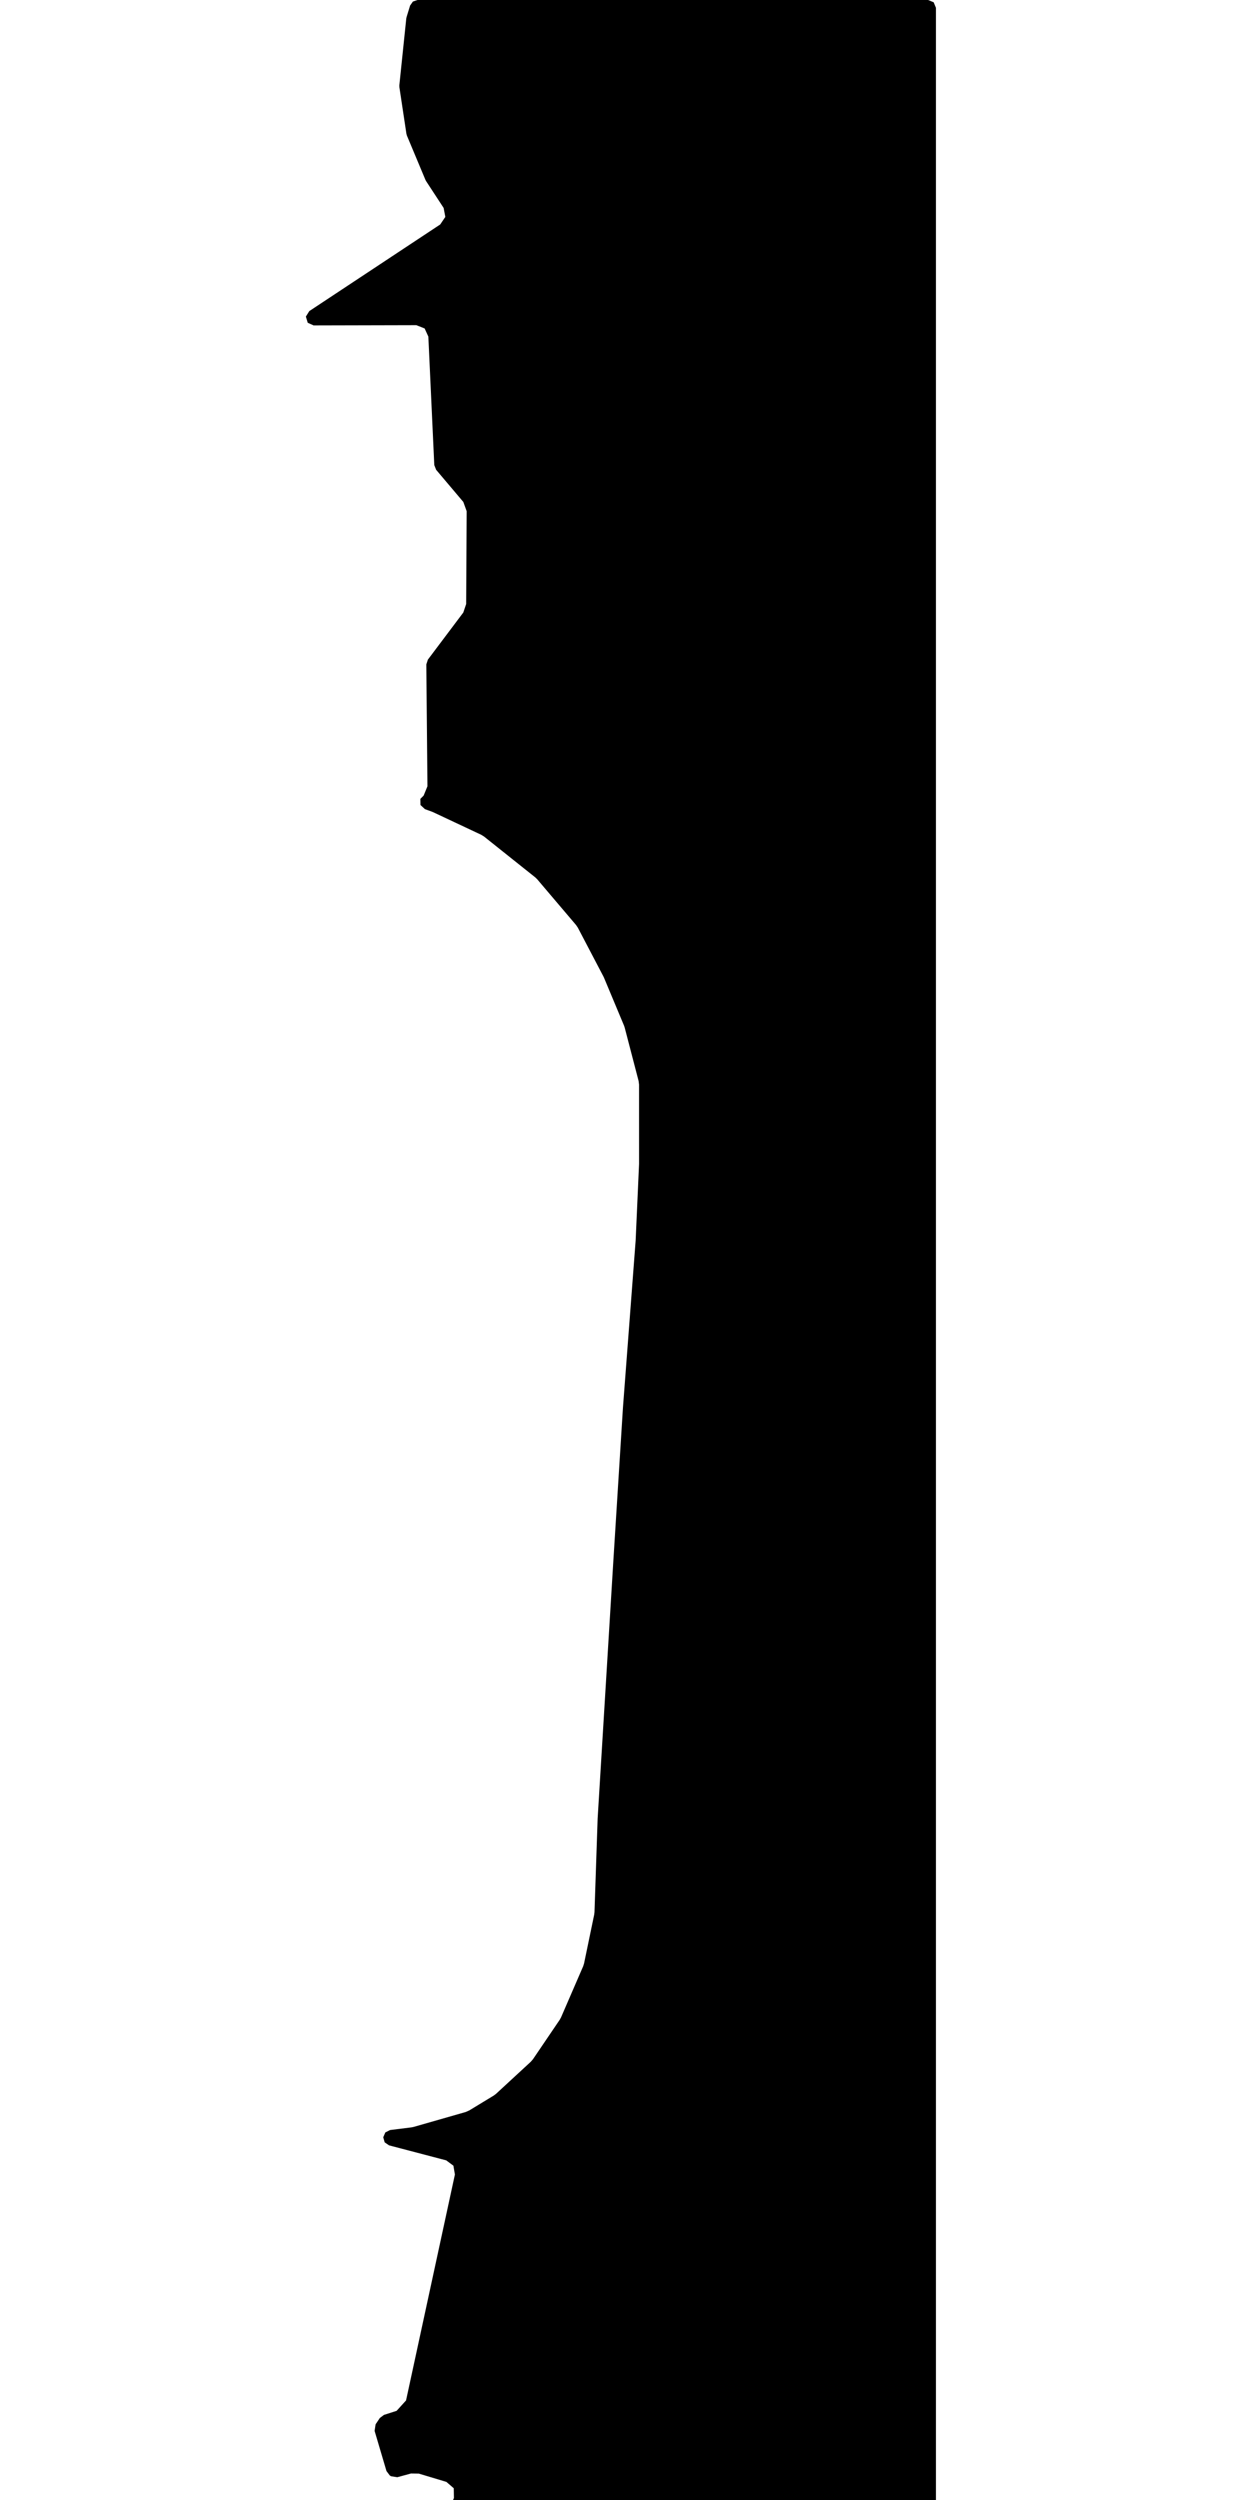<svg xmlns="http://www.w3.org/2000/svg" version="1.1" width="592.5px" height="1200px">
  <polygon id="2" class="bin" points="203.411,381.86 201.832,383.447 201.887,386.374 204.03,388.369 207.432,389.607 208.005,389.845 231.047,400.669 232.408,401.514 256.995,421.111 257.949,422.036 276.607,444.005 277.455,445.264 289.762,468.752 290.014,469.29 299.63,492.277 299.94,493.196 306.619,518.825 306.841,520.556 306.845,558.458 306.839,558.765 305.21,595.324 305.197,595.539 299.121,675.506 299.117,675.556 294.454,749.912 294.454,749.918 286.955,872.863 286.951,872.965 285.444,917.78 285.305,918.945 280.439,942.394 280.016,943.729 269.365,968.318 268.746,969.445 255.904,988.371 254.884,989.557 253.184,991.129 238.171,1004.982 237.078,1005.805 225.273,1012.976 223.597,1013.709 198.585,1020.868 197.545,1021.08 187.284,1022.36 185.021,1023.507 184.006,1025.833 184.704,1028.272 186.796,1029.708 214.256,1036.917 217.701,1039.474 218.422,1043.703 194.963,1152.144 190.43,1157.138 184.349,1159.085 182.376,1160.57 180.342,1163.609 179.862,1166.759 185.565,1186.043 187.157,1188.149 187.787,1188.547 190.774,1188.996 197.334,1187.214 201.095,1187.265 214.339,1191.245 217.87,1194.293 217.954,1198.957 216.539,1202.282 216.362,1204.698 217.698,1206.718 219.99,1207.5 445.64,1207.5 448.292,1206.402 449.39,1203.75 449.39,3.75 448.292,1.098 445.64,0.0 200.497,0.0 198.266,0.735 196.911,2.653 195.212,8.204 195.068,8.914 191.747,40.92 191.769,41.867 195.14,64.224 195.389,65.112 204.264,86.319 204.585,86.923 213.007,99.801 213.826,104.109 211.368,107.74 148.508,149.319 146.86,151.949 147.758,154.919 150.586,156.197 199.908,156.074 203.893,157.662 205.673,161.565 208.524,223.236 209.407,225.485 222.464,240.926 224.074,245.364 223.828,289.921 222.458,293.987 205.45,316.602 204.698,318.891 205.238,377.396 203.411,381.86 " moovel_rot="0" moovel_centroid="342.921,583.276" moovel_centroidlatlon="0,0"/>
  <polygon id="59386168" class="tile" points="-84.772,1201.0 -1.0,1202.925 -2.149,1285.163 -84.663,1286.899 -84.772,1201.0 " moovel_rot="-36.6" moovel_centroid="-43.447,1243.889" moovel_centroidlatlon="-74.09,40.57"/>
  <polygon id="331122537" class="tile" points="-85.772,1201.736 -102.938,1201.0 -102.926,1218.742 -86.463,1220.287 -85.772,1201.736 " moovel_rot="-41.0" moovel_centroid="-94.458,1210.384" moovel_centroidlatlon="-73.921,40.696"/>
  <polygon id="442637468" class="tile" points="-122.208,1201.0 -127.065,1209.199 -127.099,1228.28 -103.938,1228.956 -103.946,1209.788 -122.208,1201.0 " moovel_rot="-17.6" moovel_centroid="-115.903,1216.845" moovel_centroidlatlon="-73.903,40.753"/>
  <polygon id="299854197" class="tile" points="-132.189,1240.263 -137,1233.576 -135.659,1227.366 -135.114,1210.893 -136.975,1201.0 -129.154,1204.726 -128.45,1211.602 -128.099,1217.049 -128.684,1222.898 -129.35,1228.924 -130.368,1234.096 -132.189,1240.263 " moovel_rot="38.8" moovel_centroid="-132.43,1219.789" moovel_centroidlatlon="-73.917,40.792"/>
  <polygon id="373545746" class="tile" points="-138,1236.023 -151.877,1234.993 -148.097,1201.0 -138.005,1202.198 -138,1236.023 " moovel_rot="7.6" moovel_centroid="-144.059,1219.438" moovel_centroidlatlon="-73.78,40.795"/>
  <polygon id="443296707" class="tile" points="-152.88,1201.0 -160.338,1232.296 -152.877,1264.52 -188.661,1280.798 -196.022,1252.561 -197.047,1218.311 -194.986,1201.637 -152.88,1201.0 " moovel_rot="28.1" moovel_centroid="-176.45,1237.051" moovel_centroidlatlon="-74.127,40.543"/>
  <polygon id="292846308" class="tile" points="-198.051,1224.29 -210.107,1224.285 -210.102,1209.426 -210.105,1201.0 -198.218,1201.213 -198.052,1203.916 -198.047,1208.688 -198.057,1219.437 -198.051,1224.29 " moovel_rot="-29.0" moovel_centroid="-204.092,1212.706" moovel_centroidlatlon="-73.994,40.748"/>
  <polygon id="285961421" class="tile" points="-217.958,1300.167 -250.744,1216.287 -257.359,1201.0 -262.197,1243.332 -264.736,1281.513 -256.55,1282.478 -255.87,1285.283 -261.102,1302.932 -263.235,1319.209 -263.234,1325.794 -264.722,1333.386 -242.32,1324.489 -240.857,1327.244 -211.107,1314.825 -217.958,1300.167 " moovel_rot="-28.0" moovel_centroid="-244.651,1281.221" moovel_centroidlatlon="-73.899,40.652"/>
  <polygon id="326257588" class="tile" points="-274.94,1237.611 -274.885,1234.132 -274.858,1207.219 -275.082,1201.223 -270.883,1201.124 -269.107,1201.078 -265.736,1201.0 -265.772,1237.753 -269.884,1237.635 -274.94,1237.611 " moovel_rot="55.3" moovel_centroid="-270.315,1219.353" moovel_centroidlatlon="-73.885,40.859"/>
  <polygon id="184663691" class="tile" points="-300.727,1248.189 -300.727,1241.08 -300.724,1238.447 -300.722,1232.498 -296.577,1232.52 -296.588,1233.86 -288.213,1233.838 -288.219,1231.365 -283.138,1231.324 -283.266,1223.507 -281.983,1223.506 -281.98,1219.286 -300.891,1219.299 -300.891,1217.747 -300.927,1208.995 -300.884,1201.019 -276.082,1201.0 -276.107,1248.171 -300.727,1248.189 " moovel_rot="8.7" moovel_centroid="-287.529,1224.17" moovel_centroidlatlon="-73.942,40.598"/>
  <polygon id="307215788" class="tile" points="-304.839,1201.051 -301.933,1201.125 -301.927,1218.455 -308.386,1222.806 -318.376,1239.134 -332.781,1227.652 -333.332,1205.215 -313.39,1205.801 -313.317,1201.0 -304.839,1201.051 " moovel_rot="-30.1" moovel_centroid="-318.185,1217.476" moovel_centroidlatlon="-73.904,40.624"/>
  <polygon id="182759612" class="tile" points="-340.183,1203.86 -343.685,1201.0 -343.683,1233.912 -334.565,1223.229 -334.332,1217.886 -334.585,1208.785 -340.183,1203.86 " moovel_rot="-87.8" moovel_centroid="-339.679,1216.795" moovel_centroidlatlon="-73.933,40.576"/>
  <polygon id="286758894" class="tile" points="-344.691,1424.008 -396.67,1422.908 -398.16,1321.697 -396.63,1201.0 -344.685,1202.38 -344.691,1424.008 " moovel_rot="-2.8" moovel_centroid="-371.054,1312.623" moovel_centroidlatlon="-73.844,40.767"/>
  <polygon id="158041949" class="tile" points="-399.443,1205.966 -404.387,1206.064 -404.343,1201.021 -438.922,1201.0 -438.821,1205.482 -450.351,1205.662 -450.364,1271.482 -442.769,1271.408 -442.549,1278.268 -441.033,1281.36 -431.153,1287.41 -427.108,1279.333 -422.152,1281.647 -399.16,1232.437 -399.443,1205.966 " moovel_rot="-0.5" moovel_centroid="-427.19,1237.791" moovel_centroidlatlon="-73.806,40.653"/>
  <polygon id="299944956" class="tile" points="-451.364,1201.104 -465.389,1201.0 -465.927,1219.076 -459.097,1219.059 -459.438,1238.802 -459.952,1248.779 -451.37,1248.474 -451.364,1201.104 " moovel_rot="-61.8" moovel_centroid="-457.022,1221.619" moovel_centroidlatlon="-73.928,40.786"/>
  <polygon id="295411030" class="tile" points="-473.282,1201.162 -473.304,1214.323 -466.927,1214.151 -467.286,1201.0 -473.282,1201.162 " moovel_rot="77.3" moovel_centroid="-470.199,1207.726" moovel_centroidlatlon="-73.953,40.746"/>
  <polygon id="63406803" class="tile" points="-478.199,1201.249 -485.709,1202.015 -487.412,1205.107 -492.279,1205.214 -494.35,1223.817 -506.954,1222.623 -508.426,1231.356 -507.343,1251.153 -503.251,1273.137 -488.295,1272.095 -478.359,1270.37 -479.378,1264.874 -474.304,1263.263 -477.946,1247.207 -477.499,1232.982 -474.338,1201.0 -478.199,1201.249 " moovel_rot="37.2" moovel_centroid="-490.473,1240.201" moovel_centroidlatlon="-73.825,40.822"/>
  <polygon id="231971612" class="tile" points="-509.45,1201.0 -520.176,1201.048 -520.147,1233.022 -516.627,1233.007 -516.632,1227.52 -509.426,1227.488 -509.45,1201.0 " moovel_rot="47.9" moovel_centroid="-515.029,1215.287" moovel_centroidlatlon="-73.914,40.782"/>
  <polygon id="185148209" class="tile" points="-521.558,1243.369 -528.238,1243.317 -545.056,1243.204 -551.668,1243.152 -551.682,1223.358 -551.692,1201.0 -521.176,1201.233 -521.558,1243.369 " moovel_rot="7.7" moovel_centroid="-536.525,1222.141" moovel_centroidlatlon="-73.938,40.59"/>
  <polygon id="448157970" class="tile" points="-51.59,1434.55 0.0,1531.305 -90.591,1581.985 -93.444,1570.675 -36.102,1538.563 -65.896,1482.243 -54.477,1475.154 -68.371,1450.606 -80.595,1457.434 -93.459,1432.595 -56.538,1424.008 -51.59,1434.55 " moovel_rot="-92.4" moovel_centroid="-46.592,1497.099" moovel_centroidlatlon="-73.776,40.659"/>
  <polygon id="313670397" class="tile" points="-100.575,1424.008 -135.282,1426.139 -135.292,1470.251 -95.459,1469.529 -96.627,1438.813 -100.575,1424.008 " moovel_rot="23.0" moovel_centroid="-115.941,1447.866" moovel_centroidlatlon="-74.192,40.534"/>
  <polygon id="220953322" class="tile" points="-168.075,1498.505 -179.969,1488.683 -160.839,1465.343 -158.022,1461.905 -153.267,1456.096 -179.941,1434.556 -171.635,1424.008 -138.652,1451.225 -136.292,1453.229 -141.22,1459.077 -137.49,1462.25 -168.075,1498.505 " moovel_rot="-81.3" moovel_centroid="-159.019,1461.295" moovel_centroidlatlon="-73.913,40.779"/>
  <polygon id="219804228" class="tile" points="-191.3,1424.008 -180.969,1460.573 -204.517,1466.809 -192.608,1510.873 -221.886,1493.416 -243.421,1491.524 -243.474,1438.866 -238.373,1437.077 -191.3,1424.008 " moovel_rot="67.0" moovel_centroid="-215.387,1462.33" moovel_centroidlatlon="-73.976,40.617"/>
  <polygon id="244999296" class="tile" points="-244.506,1426.563 -244.643,1429.256 -244.515,1460.946 -244.524,1469.93 -244.474,1471.96 -261.153,1472.173 -261.201,1463.634 -263.803,1463.68 -263.481,1472.307 -278.884,1472.451 -279.099,1445.077 -264.506,1444.978 -264.246,1459.029 -260.862,1459.007 -261.369,1424.008 -244.506,1426.563 " moovel_rot="-5.6" moovel_centroid="-259.381,1452.271" moovel_centroidlatlon="-73.911,40.89"/>
  <polygon id="241824860" class="tile" points="-310.299,1424.008 -280.232,1424.218 -280.099,1559.663 -298.191,1558.927 -302.16,1562.229 -301.116,1574.993 -317.94,1585.977 -356.947,1524.77 -317.692,1499.152 -319.254,1479.12 -311.629,1478.496 -312.881,1438.786 -309.36,1438.771 -310.299,1424.008 " moovel_rot="-26.2" moovel_centroid="-306.784,1509.058" moovel_centroidlatlon="-74.178,40.615"/>
  <polygon id="317242929" class="tile" points="-429.094,1424.008 -400.857,1459.971 -394.99,1455.649 -357.947,1502.925 -378.512,1519.133 -437.289,1565.476 -442.462,1559.363 -438.146,1555.646 -439.486,1554.146 -429.679,1545.182 -432.484,1541.602 -422.56,1533.697 -389.977,1508.311 -385.513,1504.828 -418.523,1464.462 -420.047,1462.484 -442.433,1433.333 -429.094,1424.008 " moovel_rot="43.3" moovel_centroid="-402.016,1493.384" moovel_centroidlatlon="-73.98,40.713"/>
  <polygon id="299906179" class="tile" points="-444.197,1429.558 -452.469,1424.008 -451.506,1427.168 -450.311,1435.387 -450.582,1444.377 -452.457,1452.765 -447.46,1458.547 -446.168,1453.991 -444.707,1448.284 -443.898,1442.611 -443.727,1437.714 -443.462,1434.477 -444.197,1429.558 " moovel_rot="-12.6" moovel_centroid="-447.807,1441.115" moovel_centroidlatlon="-73.919,40.796"/>
  <polygon id="443136829" class="tile" points="-528.27,1424.176 -528.262,1500.058 -453.469,1499.883 -453.479,1424.008 -528.27,1424.176 " moovel_rot="73.7" moovel_centroid="-490.871,1462.031" moovel_centroidlatlon="-74.168,40.581"/>
  <polygon id="157893342" class="tile" points="0.0,1639.654 -33.231,1639.718 -33.199,1585.977 -81.927,1586.075 -82.015,1715.986 -76.982,1715.978 -76.933,1633.065 -43.29,1632.992 -43.326,1684.357 -0.022,1684.276 0.0,1639.654 " moovel_rot="21.2" moovel_centroid="-44.497,1637.213" moovel_centroidlatlon="-73.826,40.582"/>
  <polygon id="258957574" class="tile" points="-84.015,1659.913 -85.975,1659.785 -99.416,1659.431 -121.266,1599.252 -84.034,1585.977 -84.015,1659.913 " moovel_rot="-48.7" moovel_centroid="-97.721,1621.151" moovel_centroidlatlon="-73.845,40.756"/>
  <polygon id="191322636" class="tile" points="-122.283,1629.348 -122.266,1585.986 -154.716,1585.977 -154.733,1629.339 -122.283,1629.348 " moovel_rot="-91.1" moovel_centroid="-138.5,1607.663" moovel_centroidlatlon="-73.981,40.699"/>
  <polygon id="299606243" class="tile" points="-155.74,1586.117 -172.537,1586.028 -175.507,1585.977 -175.561,1606.911 -172.883,1607.08 -169.219,1607.057 -157.554,1607.135 -155.733,1607.116 -155.802,1589.21 -155.771,1587.759 -155.74,1586.117 " moovel_rot="56.2" moovel_centroid="-165.65,1596.58" moovel_centroidlatlon="-73.929,40.788"/>
  <polygon id="59389844" class="tile" points="-177.67,1665.218 -176.561,1604.029 -178.712,1585.977 -186.81,1586.892 -193.706,1587.675 -192.852,1606.94 -193.615,1665.365 -184.287,1665.285 -177.67,1665.218 " moovel_rot="-47.1" moovel_centroid="-185.207,1626.136" moovel_centroidlatlon="-74.189,40.519"/>
  <polygon id="370606184" class="tile" points="-194.775,1585.978 -220.594,1585.977 -220.68,1633.97 -194.706,1634.267 -194.742,1610.206 -194.775,1585.978 " moovel_rot="-62.3" moovel_centroid="-207.676,1610.072" moovel_centroidlatlon="-73.944,40.745"/>
  <polygon id="182103072" class="tile" points="-264.261,1645.318 -221.68,1645.406 -221.719,1586.055 -264.305,1585.977 -264.261,1645.318 " moovel_rot="-68.7" moovel_centroid="-242.991,1615.689" moovel_centroidlatlon="-73.933,40.552"/>
  <polygon id="404110991" class="tile" points="-271.612,1585.977 -265.476,1590.838 -265.305,1725.089 -301.128,1718.507 -271.612,1585.977 " moovel_rot="21.1" moovel_centroid="-277.652,1670.45" moovel_centroidlatlon="-73.767,40.736"/>
  <polygon id="222672433" class="tile" points="-337.76,1602.56 -327.335,1602.325 -327.44,1586.996 -305.757,1585.977 -302.231,1695.627 -305.459,1702.483 -302.128,1778.949 -303.885,1797.532 -303.693,1818.679 -361.565,1818.991 -354.026,1790.179 -361.322,1765.64 -368.469,1756.672 -375.643,1759.583 -382.397,1782.201 -426.084,1771.833 -430.529,1766.34 -434.012,1769.054 -434.894,1772.008 -458.005,1772.867 -451.772,1745.921 -448.93,1730.861 -452.928,1729.252 -441.13,1680.82 -434.423,1681.953 -432.867,1673.527 -408.497,1679.885 -415.655,1718.879 -400.563,1722.704 -404.853,1743.484 -374.719,1749.524 -365.271,1710.103 -338.591,1716.049 -328.013,1669.176 -353.798,1663.434 -344.43,1621.926 -337.76,1602.56 " moovel_rot="55.0" moovel_centroid="-358.129,1722.824" moovel_centroidlatlon="-74.024,40.607"/>
  <polygon id="266170589" class="tile" points="-459.005,1610.015 -459.014,1585.977 -476.66,1585.988 -476.647,1610.018 -462.19,1610.017 -459.005,1610.015 " moovel_rot="-29.0" moovel_centroid="-467.831,1598" moovel_centroidlatlon="-73.983,40.759"/>
  <polygon id="288448676" class="tile" points="-485.285,1585.977 -484.059,1590.317 -480.653,1602.372 -479.482,1606.537 -477.66,1612.808 -478.223,1612.957 -482.527,1614.172 -483.986,1614.584 -488.299,1615.806 -485.751,1624.814 -486.319,1625.728 -486.048,1626.692 -485.039,1627.25 -484.105,1630.539 -484.698,1631.475 -483.442,1635.921 -477.67,1634.288 -518.179,1646.093 -524.8,1622.659 -519.06,1620.811 -503.691,1616.471 -510.252,1593.258 -485.285,1585.977 " moovel_rot="-13.0" moovel_centroid="-499.577,1617.536" moovel_centroidlatlon="-73.99,40.758"/>
  <polygon id="244091365" class="tile" points="-525.846,1585.982 -525.8,1641.763 -542.195,1641.758 -542.241,1585.977 -525.846,1585.982 " moovel_rot="-81.7" moovel_centroid="-534.02,1613.87" moovel_centroidlatlon="-73.997,40.575"/>
  <polygon id="354589536" class="tile" points="-543.245,1611.256 -543.241,1586.22 -561.747,1585.977 -561.73,1611.329 -543.245,1611.256 " moovel_rot="-29.6" moovel_centroid="-552.51,1598.693" moovel_centroidlatlon="-73.957,40.801"/>
  <polygon id="185193615" class="tile" points="-566.338,1617.24 -562.751,1614.509 -562.747,1586.252 -575.531,1585.977 -575.842,1590.94 -576.022,1603.59 -566.338,1617.24 " moovel_rot="-51.1" moovel_centroid="-568.759,1599.406" moovel_centroidlatlon="-73.919,40.64"/>
  <polygon id="244091357" class="tile" points="-0.008,1819.012 0.0,1874.137 -29.002,1874.108 -29.009,1818.991 -0.008,1819.012 " moovel_rot="-82.1" moovel_centroid="-14.504,1846.562" moovel_centroidlatlon="-73.99,40.575"/>
  <polygon id="59392903" class="tile" points="-31.009,1818.991 -31.08,1927.066 -62.023,1927.065 -61.951,1818.991 -31.009,1818.991 " moovel_rot="4.4" moovel_centroid="-46.516,1873.028" moovel_centroidlatlon="-73.774,40.597"/>
  <polygon id="306425802" class="tile" points="-86.219,1899.223 -63.136,1898.845 -63.06,1843.337 -63.048,1833.16 -63.023,1818.991 -89.834,1820.284 -86.219,1899.223 " moovel_rot="46.8" moovel_centroid="-75.555,1858.342" moovel_centroidlatlon="-73.866,40.768"/>
  <polygon id="320632326" class="tile" points="-90.836,1818.991 -103.556,1820.05 -103.802,1831.189 -108.757,1831.08 -110.188,1831.051 -110.281,1835.338 -114.847,1835.234 -114.99,1841.886 -114.858,1851.317 -90.834,1851.504 -90.836,1818.991 " moovel_rot="82.4" moovel_centroid="-101.18,1837.682" moovel_centroidlatlon="-74.008,40.731"/>
  <polygon id="261699873" class="tile" points="-134.029,1889.575 -134.038,1852.167 -137.496,1852.166 -137.502,1819.002 -128.377,1818.991 -128.373,1830.843 -116.009,1830.822 -115.99,1889.549 -134.029,1889.575 " moovel_rot="11.1" moovel_centroid="-126.347,1856.017" moovel_centroidlatlon="-73.875,40.67"/>
  <polygon id="248672190" class="tile" points="-138.502,1863.485 -139.398,1831.807 -143.038,1831.85 -147.726,1823.506 -161.823,1818.991 -161.871,1864.246 -138.502,1863.485 " moovel_rot="-78.0" moovel_centroid="-151.152,1843.995" moovel_centroidlatlon="-73.841,40.665"/>
  <polygon id="364973316" class="tile" points="-172.465,2008.753 -177.649,2008.702 -177.504,2006.8 -177.518,2004.842 -178.167,2003.776 -178.919,2003.293 -181.86,2003.243 -198.265,2003.101 -198.597,1995.041 -193.612,1995.141 -193.608,1994.885 -193.547,1992.699 -182.637,1992.8 -182.609,1993.973 -182.647,1996.499 -182.279,1998.239 -181.959,1999.359 -181.082,1999.977 -179.643,2000.128 -178.392,1999.975 -177.697,1999.13 -177.428,1990.23 -177.255,1973.749 -177.101,1955.807 -176.826,1923.924 -178.136,1922.321 -179.872,1921.171 -181.88,1920.741 -183.392,1920.73 -184.51,1920.725 -185.556,1920.957 -186.172,1921.542 -186.071,1925.055 -206.97,1925.132 -207.15,1923.188 -207.412,1921.693 -208.093,1921.129 -209.887,1920.687 -211.302,1920.657 -221.258,1920.559 -222.628,1920.633 -224.782,1920.44 -226.274,1920.697 -228.057,1921.342 -228.759,1922.371 -229.285,1924.14 -229.381,1910.16 -228.735,1911.925 -227.901,1912.621 -226.986,1913.128 -224.278,1913.591 -222.135,1913.715 -222.71,1905.113 -221.387,1825.683 -220.747,1825.109 -219.308,1825.216 -216.338,1825.333 -213.843,1824.855 -212.705,1824.242 -211.895,1823.376 -211.292,1822.317 -210.916,1821.129 -210.847,1819.827 -210.864,1818.991 -205.267,1819.424 -205.497,1821.13 -205.397,1823 -204.999,1824.035 -204.45,1824.933 -203.14,1826.114 -200.928,1826.842 -183.761,1828.575 -181.778,1828.616 -180.724,1828.249 -178.711,1826.699 -177.505,1824.892 -177.004,1822.509 -177.138,1819.541 -172.329,1819.718 -172.282,1822.817 -172.032,1825.924 -171.514,1827.969 -170.87,1829.132 -169.906,1829.619 -168.414,1830.271 -162.915,1830.411 -162.935,1914.662 -162.871,1915.099 -166.268,1915.341 -165.922,1920.486 -167.208,1920.647 -168.514,1920.671 -169.952,1920.876 -171.104,1921.591 -172.025,1922.598 -172.823,1924.135 -172.983,1925.912 -172.465,2008.753 " moovel_rot="-66.7" moovel_centroid="-191.955,1883.672" moovel_centroidlatlon="-74.058,40.601"/>
  <polygon id="185021231" class="tile" points="-241.704,1861.226 -263.998,1865.202 -268.298,1890.003 -230.381,1897.174 -233.832,1921.895 -231.164,1936.355 -230.715,1938.697 -230.858,1940.819 -233.999,1940.244 -289.699,1930.055 -287.801,1916.276 -279.328,1855.292 -289.7,1853.616 -287.906,1844.851 -278.944,1846.14 -275.09,1818.991 -268.089,1820.275 -236.332,1826.078 -236.664,1827.862 -241.704,1861.226 " moovel_rot="68.9" moovel_centroid="-261.185,1883.904" moovel_centroidlatlon="-74.163,40.609"/>
  <polygon id="443136835" class="tile" points="-335.573,1822.588 -335.607,1887.297 -329.813,1888.47 -329.051,1891.509 -293.897,1880.543 -294.592,1876.032 -290.7,1876.077 -291.454,1818.991 -335.573,1822.588 " moovel_rot="73.3" moovel_centroid="-313.818,1853.407" moovel_centroidlatlon="-74.165,40.579"/>
  <polygon id="445049771" class="tile" points="-400.365,1818.991 -408.456,1819.044 -416.226,1827.775 -416.228,1924.192 -401.205,1936.372 -340.313,1868.122 -336.607,1854.833 -368.865,1832.07 -400.365,1818.991 " moovel_rot="21.1" moovel_centroid="-386.466,1871.469" moovel_centroidlatlon="-73.89,40.737"/>
  <polygon id="185193629" class="tile" points="-426.112,1818.991 -429.798,1825.661 -430.177,1857.539 -430.128,1868.641 -417.294,1868.691 -417.23,1864.475 -417.336,1858.152 -417.228,1825.886 -421.328,1822.265 -426.112,1818.991 " moovel_rot="5.5" moovel_centroid="-423.705,1845.529" moovel_centroidlatlon="-73.92,40.636"/>
  <polygon id="274459121" class="tile" points="-444.666,1931.743 -463.474,1931.234 -463.47,1927.785 -463.816,1927.337 -464.224,1927.162 -466.316,1927.087 -466.357,1921.862 -464.657,1921.657 -464.676,1917.257 -458.042,1917.37 -457.96,1921.934 -457.392,1922.18 -456.093,1921.941 -455.561,1921.504 -454.962,1920.54 -454.756,1919.073 -454.7,1917.027 -454.462,1911.922 -454.633,1911.236 -454.905,1910.802 -455.251,1910.432 -455.681,1910.18 -456.383,1910.183 -456.902,1910.303 -457.351,1910.526 -457.676,1910.962 -458.046,1911.74 -458.146,1912.137 -460.563,1912.139 -470.6,1911.321 -481.917,1910.363 -481.552,1899.983 -460.177,1900.089 -460.218,1904.332 -459.917,1904.762 -459.481,1904.934 -458.884,1905.039 -458.275,1904.905 -457.64,1904.467 -457.411,1904.077 -457.037,1903.589 -456.749,1902.996 -456.738,1885.889 -457.201,1884.526 -458.226,1883.799 -459.45,1883.603 -460.522,1884.025 -460.413,1888.178 -488.222,1887.865 -488.305,1884.389 -488.642,1883.898 -489.115,1883.822 -490.53,1883.814 -490.637,1872.784 -490.897,1868.887 -491.272,1865.715 -492.569,1861.349 -493.861,1858.146 -476.308,1840.518 -474.28,1839.059 -471.28,1837.81 -468.938,1837.105 -466.789,1837.037 -457.841,1836.76 -456.714,1835.817 -456.232,1834.558 -456.21,1822.613 -451.956,1818.991 -449.083,1821.366 -447.959,1821.57 -446.746,1821.149 -445.266,1820.825 -443.733,1820.767 -442.13,1820.967 -440.677,1821.365 -439.513,1821.823 -438.46,1822.391 -437.636,1823.019 -436.979,1823.766 -436.536,1824.526 -436.075,1825.482 -435.647,1826.6 -435.409,1827.633 -435.307,1828.905 -431.18,1829.344 -431.177,1875.597 -431.422,1898.486 -431.669,1906.343 -432.606,1908.575 -433.466,1909.051 -435.1,1909.535 -435.796,1910.031 -436.007,1910.801 -435.962,1912.858 -435.671,1913.876 -435.255,1914.892 -435.086,1915.996 -435.128,1916.842 -435.312,1919.367 -435.581,1921.446 -436.065,1922.919 -436.66,1923.969 -437.101,1924.722 -437.897,1925.615 -438.957,1926.497 -440.319,1927.086 -443.776,1927.513 -444.311,1928.146 -444.447,1931.318 -444.666,1931.743 " moovel_rot="25.4" moovel_centroid="-456.135,1873.842" moovel_centroidlatlon="-73.835,40.673"/>
  <polygon id="185021244" class="tile" points="-494.867,1838.474 -494.866,1843.022 -494.861,1846.369 -503.923,1846.388 -503.928,1819.012 -499.499,1818.998 -494.874,1818.991 -494.867,1838.474 " moovel_rot="78.0" moovel_centroid="-499.397,1832.691" moovel_centroidlatlon="-74.16,40.611"/>
  <polygon id="221190745" class="tile" points="-504.937,1818.991 -504.928,1838.32 -511.301,1838.29 -518.081,1824.918 -504.937,1818.991 " moovel_rot="0.6" moovel_centroid="-509.847,1829.022" moovel_centroidlatlon="-73.927,40.773"/>
  <polygon id="182759608" class="tile" points="-528.555,1850.678 -519.081,1838.948 -519.715,1828.826 -528.551,1818.991 -528.555,1850.678 " moovel_rot="-87.9" moovel_centroid="-524.756,1834.625" moovel_centroidlatlon="-73.934,40.576"/>
  <polygon id="264854016" class="tile" points="-544.376,1819.26 -544.355,1852.052 -538.434,1852.282 -538.593,1846.984 -536.968,1846.939 -537.594,1834.855 -529.555,1834.391 -530,1821.825 -534.083,1821.946 -534.171,1818.991 -544.376,1819.26 " moovel_rot="59.6" moovel_centroid="-538.641,1832.887" moovel_centroidlatlon="-74.002,40.728"/>
  <polygon id="448157967" class="tile" points="-578.927,1818.991 -545.4,1819.094 -545.376,1920.727 -578.899,1920.616 -578.927,1818.991 " moovel_rot="-30.5" moovel_centroid="-562.15,1869.856" moovel_centroidlatlon="-73.779,40.659"/>
  <polygon id="224659163" class="tile" points="0.0,2009.57 -2.919,2009.264 -17.241,2008.753 -17.233,2021.498 -0.902,2028.259 0.0,2009.57 " moovel_rot="5.9" moovel_centroid="-8.29,2017.042" moovel_centroidlatlon="-73.954,40.596"/>
  <polygon id="443136828" class="tile" points="-96.661,2008.753 -103.502,2043.138 -97.951,2058.875 -94.651,2067.501 -103.57,2125.841 -59.454,2134.449 -31.515,2130.272 -19.241,2121.155 -24.555,2106.936 -19.397,2046.142 -46.566,2041.505 -43.614,2013.387 -96.661,2008.753 " moovel_rot="63.7" moovel_centroid="-63.254,2074.701" moovel_centroidlatlon="-74.165,40.58"/>
  <polygon id="450419551" class="tile" points="-119.024,2008.807 -113.313,2008.786 -104.57,2008.753 -104.574,2066.109 -119.033,2066.153 -119.024,2008.807 " moovel_rot="60.4" moovel_centroid="-111.8,2037.457" moovel_centroidlatlon="-73.77,40.654"/>
  <polygon id="358933096" class="tile" points="-133.416,2014.667 -147.653,2008.753 -149.825,2037.377 -166.321,2038.177 -166.276,2071.166 -120.117,2065.774 -120.033,2044.274 -126.557,2044.082 -126.468,2039.68 -123.692,2039.802 -123.846,2033.132 -133.212,2033.051 -133.416,2014.667 " moovel_rot="8.8" moovel_centroid="-143.335,2046.724" moovel_centroidlatlon="-73.828,40.852"/>
  <polygon id="236798985" class="tile" points="-167.321,2038.026 -176.273,2038.061 -176.272,2008.794 -167.326,2008.753 -167.321,2038.026 " moovel_rot="40.4" moovel_centroid="-171.798,2023.41" moovel_centroidlatlon="-73.925,40.612"/>
  <polygon id="224291351" class="tile" points="-177.278,2040.962 -177.273,2008.755 -183.309,2008.753 -183.311,2030.302 -183.314,2040.96 -177.278,2040.962 " moovel_rot="-85.2" moovel_centroid="-180.293,2024.857" moovel_centroidlatlon="-73.937,40.637"/>
  <polygon id="315569670" class="tile" points="-184.317,2008.759 -184.314,2021.818 -189.39,2021.811 -189.386,2008.753 -184.317,2008.759 " moovel_rot="-14.5" moovel_centroid="-186.852,2015.287" moovel_centroidlatlon="-73.967,40.681"/>
  <polygon id="381296334" class="tile" points="-190.403,2008.761 -202.337,2008.753 -202.324,2025.988 -190.39,2025.997 -190.403,2008.761 " moovel_rot="-81.9" moovel_centroid="-196.363,2017.375" moovel_centroidlatlon="-73.87,40.756"/>
  <polygon id="299606298" class="tile" points="-203.346,2008.753 -216.272,2008.808 -216.345,2009.949 -216.401,2023.246 -208.343,2023.378 -206.978,2023.402 -205.715,2023.432 -203.337,2023.486 -203.346,2008.753 " moovel_rot="-34.2" moovel_centroid="-209.833,2016.077" moovel_centroidlatlon="-73.931,40.79"/>
  <polygon id="300396686" class="tile" points="-217.405,2021.214 -226.111,2021.174 -226.103,2008.753 -221.904,2008.768 -217.401,2008.789 -217.405,2021.214 " moovel_rot="-42.9" moovel_centroid="-221.755,2014.982" moovel_centroidlatlon="-73.919,40.791"/>
  <polygon id="443714692" class="tile" points="-227.111,2028.086 -227.138,2068.009 -255.115,2068.085 -255.073,2008.788 -240.522,2008.753 -240.537,2028.125 -227.111,2028.086 " moovel_rot="29.7" moovel_centroid="-242.461,2042.115" moovel_centroidlatlon="-74.068,40.617"/>
  <polygon id="284620765" class="tile" points="-256.128,2008.753 -311.151,2033.878 -282.548,2101.005 -280.89,2101.045 -275.14,2107.993 -256.115,2100.379 -256.128,2008.753 " moovel_rot="-73.8" moovel_centroid="-276.621,2056.937" moovel_centroidlatlon="-73.921,40.753"/>
  <polygon id="185632783" class="tile" points="-317.674,2008.805 -319.55,2008.829 -321.587,2008.84 -321.599,2020.48 -312.151,2020.332 -312.294,2008.753 -317.674,2008.805 " moovel_rot="-49.7" moovel_centroid="-316.911,2014.618" moovel_centroidlatlon="-73.931,40.617"/>
  <polygon id="285310129" class="tile" points="-322.599,2060.164 -322.657,2009.175 -405.972,2008.862 -411.336,2008.753 -414.894,2010.712 -415.848,2042.822 -414.449,2080.377 -413.502,2100.391 -411.746,2101.321 -369.356,2099.575 -369.397,2112.574 -346.947,2112.261 -322.769,2113.058 -322.781,2104.426 -345.482,2103.8 -345.698,2059.379 -322.599,2060.164 " moovel_rot="-67.3" moovel_centroid="-371.651,2054.798" moovel_centroidlatlon="-73.836,40.582"/>
</svg>